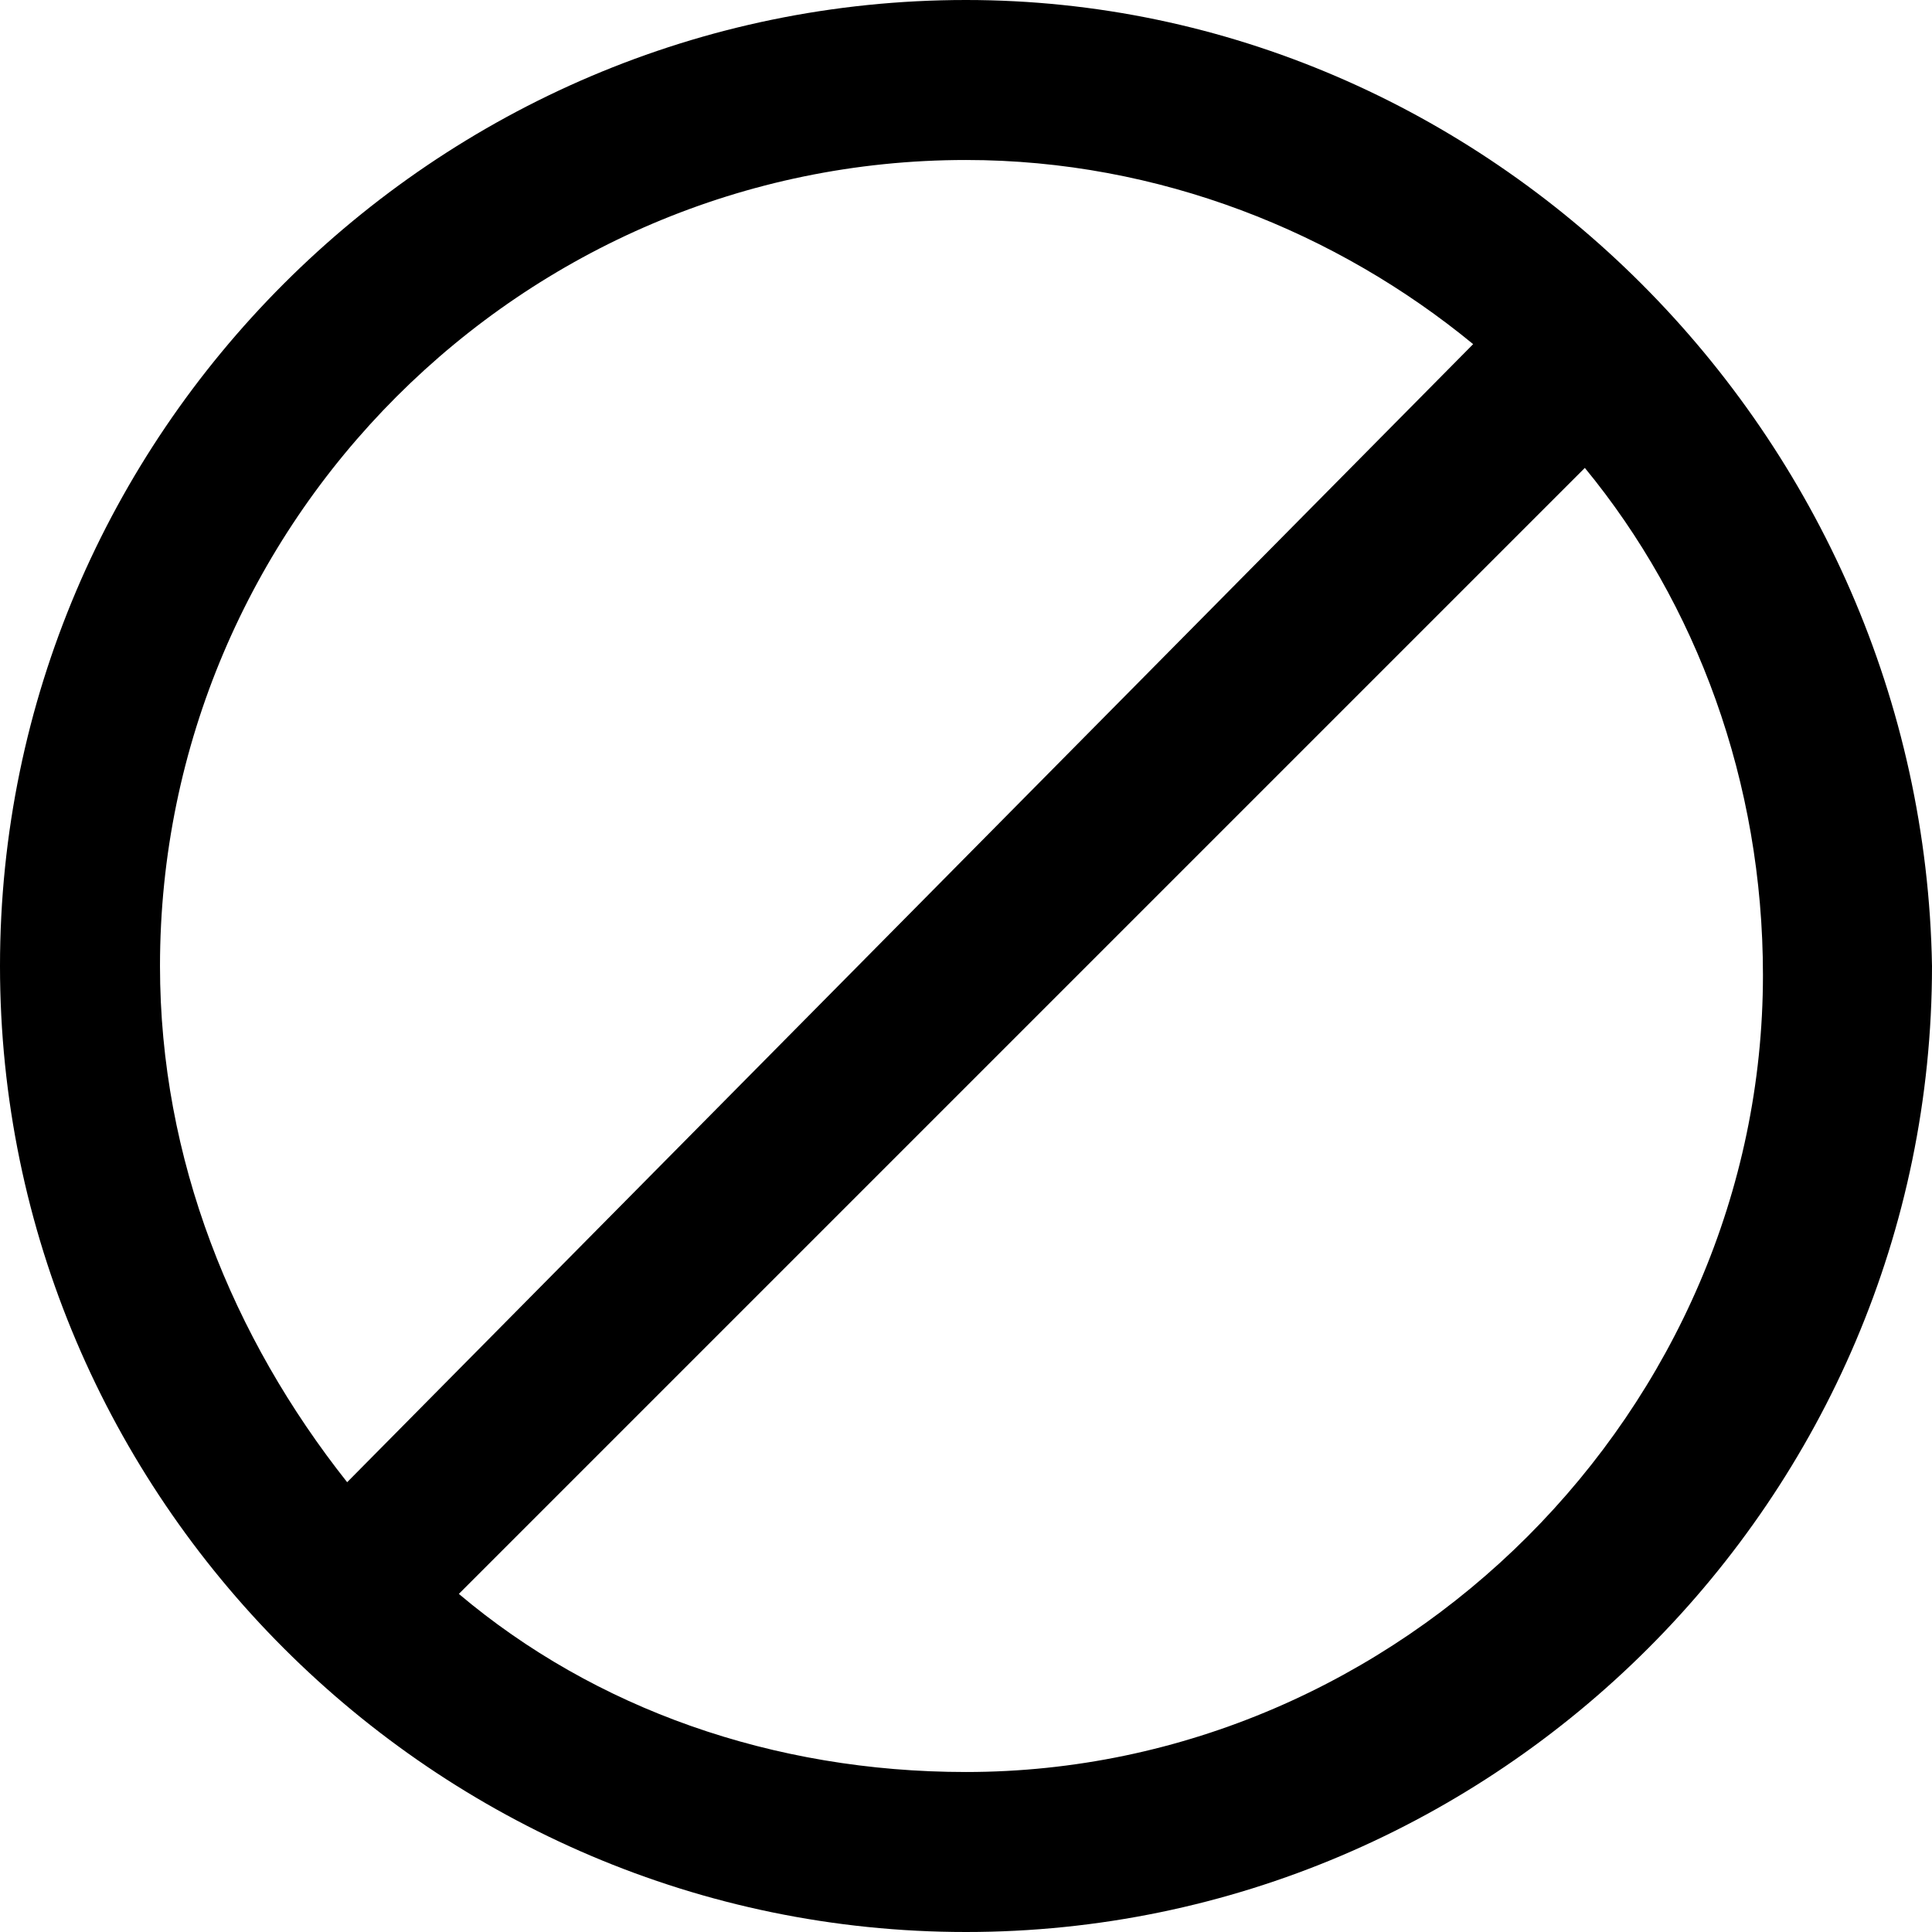 <?xml version="1.0" encoding="utf-8"?>
<!-- Generator: Adobe Illustrator 23.0.0, SVG Export Plug-In . SVG Version: 6.00 Build 0)  -->
<svg version="1.1" id="Layer_2_1_" xmlns="http://www.w3.org/2000/svg" xmlns:xlink="http://www.w3.org/1999/xlink" x="0px" y="0px"
	 viewBox="0 0 64 64" style="enable-background:new 0 0 64 64;" xml:space="preserve">
<path d="M32,0C14.4,0,0,14.4,0,32s14.4,32,32,32s32-14.4,32-32C63.7,14.4,49.3,0,32,0z M5.3,32c0-14.7,12-26.7,26.7-26.7
	c6.4,0,12.3,2.4,16.8,6.1L11.5,49.1C7.7,44.3,5.3,38.4,5.3,32z M32,58.7c-6.4,0-12.3-2.1-16.8-5.9l37.3-37.3
	c3.7,4.5,5.9,10.4,5.9,16.8C58.4,46.7,46.4,58.7,32,58.7z"/>
</svg>
